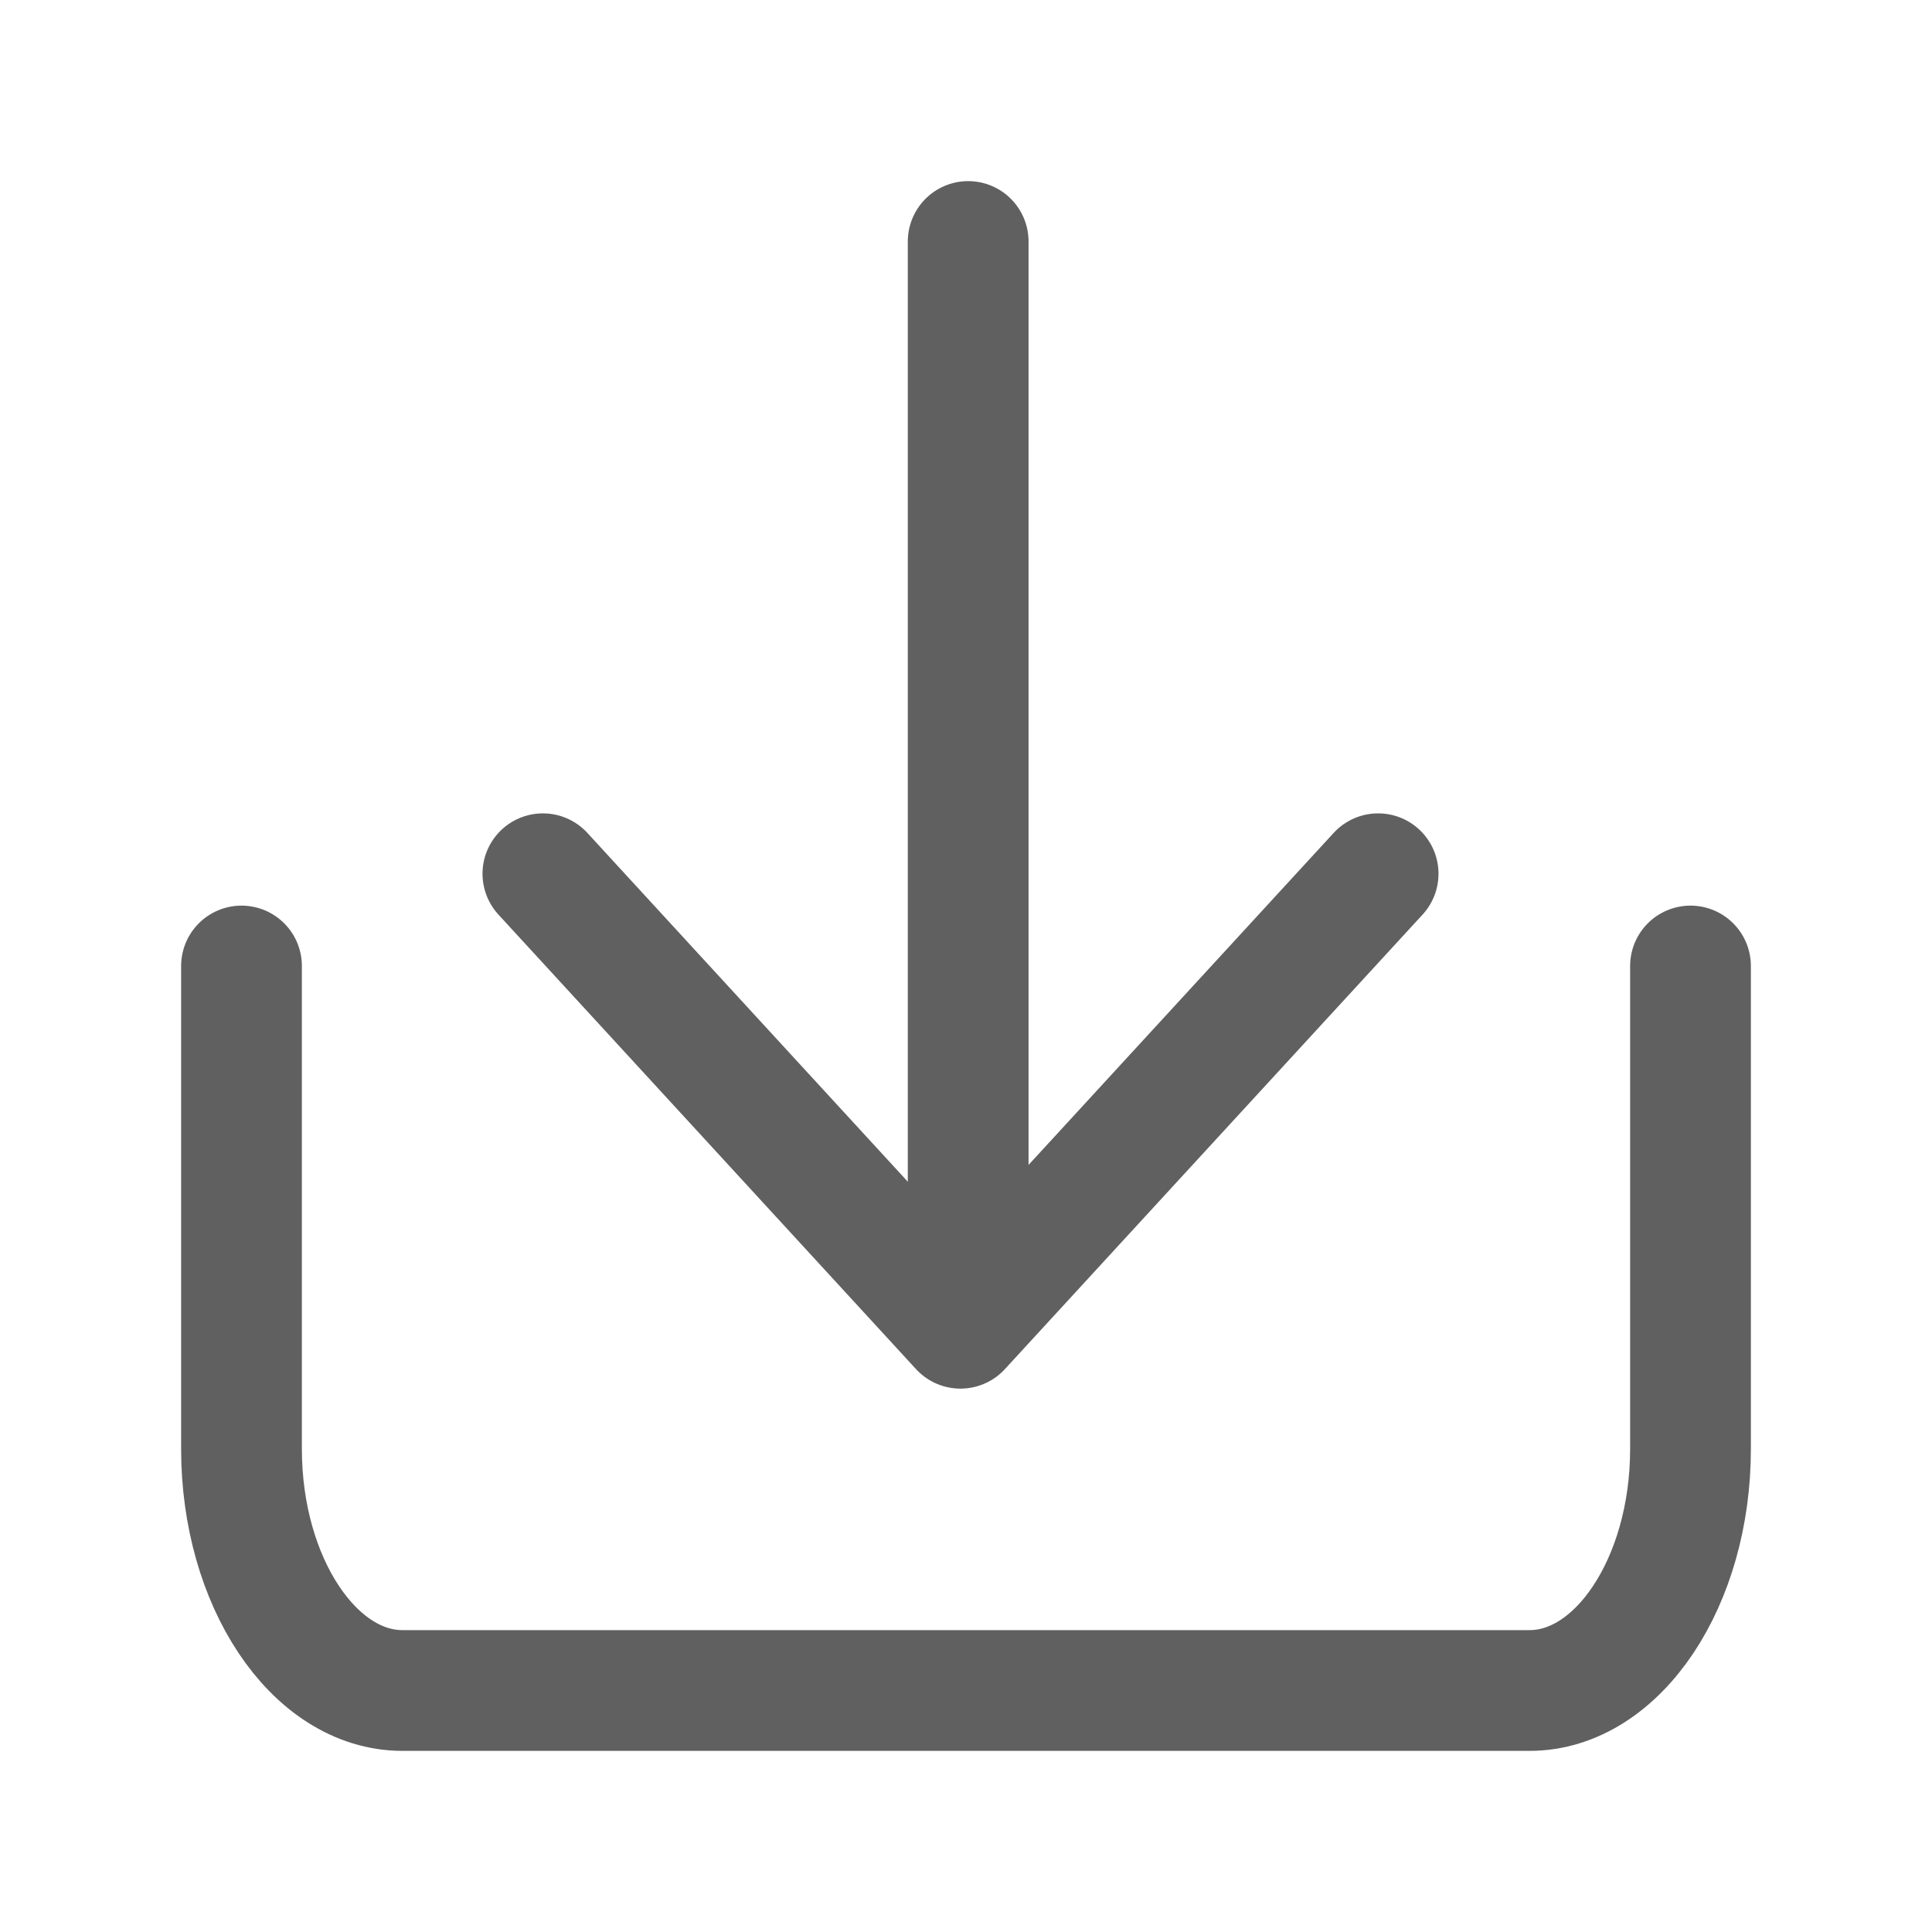 <svg xmlns="http://www.w3.org/2000/svg" width="16" height="16" viewBox="0 0 16 16"><defs><style>.a,.b{fill:none;}.b{stroke:#606060;stroke-linecap:round;stroke-linejoin:round;}</style></defs><g transform="translate(6360 19299)"><rect class="a" width="16" height="16" transform="translate(-6360 -19299)"/><g transform="translate(-6361 -19282) rotate(-90)"><path class="b" d="M9,15H5c-1.1,0-2-.6-2-1.333V4.333C3,3.6,3.9,3,5,3H9" transform="translate(0 0)"/><g transform="translate(15 12.413) rotate(180)"><path class="b" d="M0,6.917,3.764,3.459,0,0" transform="translate(5.236)"/><line class="b" x1="8.5" transform="translate(0 3.395)"/></g></g></g></svg>